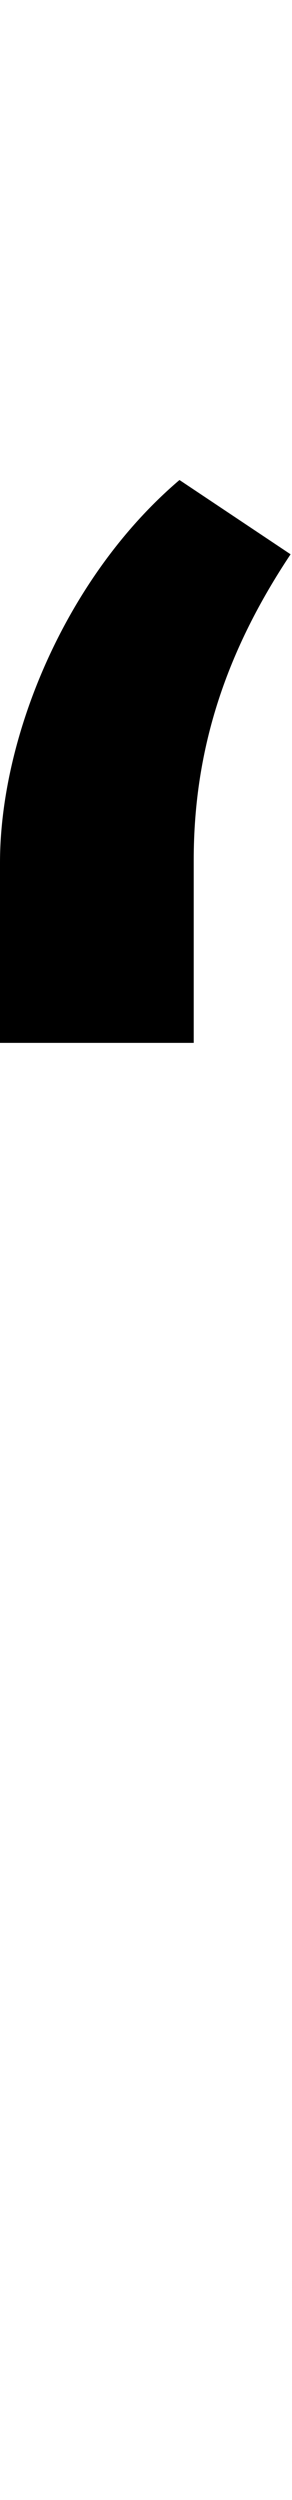 <svg id="svg-commaturnedmod" xmlns="http://www.w3.org/2000/svg" width="41" height="350"><path d="M172 -1356H444V-1612C444 -1772 492 -1908 580 -2040L424 -2144C264 -2008 172 -1784 172 -1608Z" transform="translate(-17.2 281.6) scale(0.1)"/></svg>
